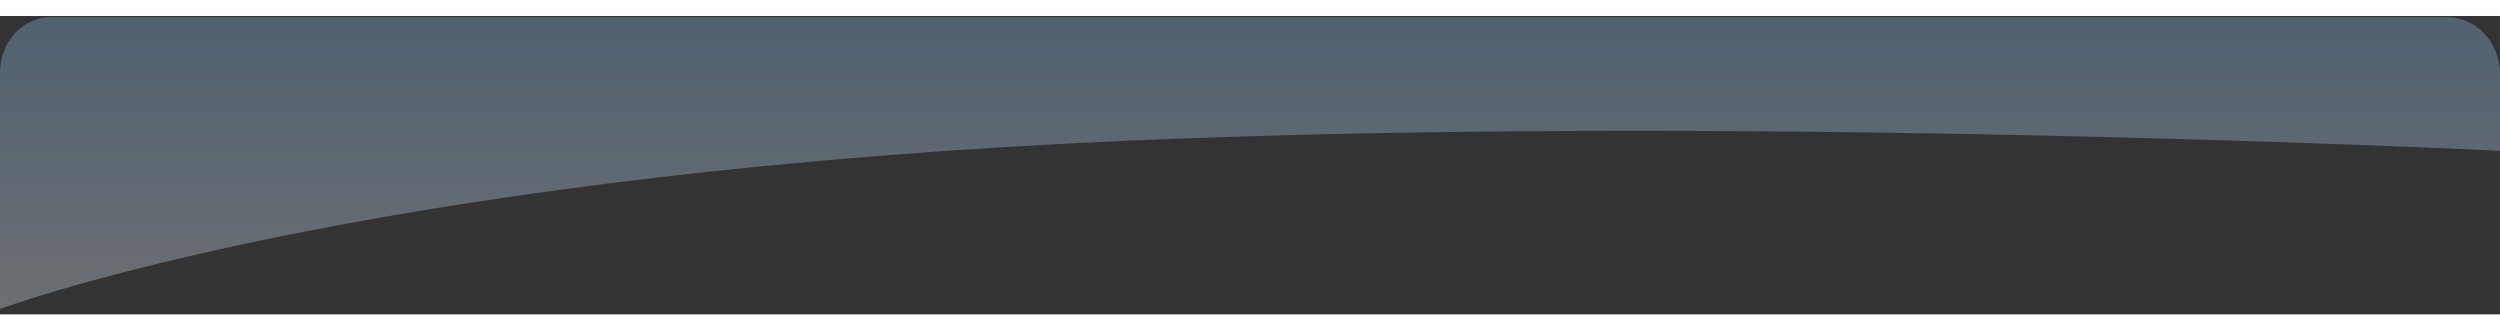 <svg width="280" height="37" viewBox="0 0 377 45" fill="none" xmlns="http://www.w3.org/2000/svg">
<rect x="0" y="0" width="377" height="45" fill="#333333" stroke="none"/>
<path opacity="0.31" d="M377 20.334V8.51C376.928 6.261 376.05 4.131 374.553 2.573C373.055 1.015 371.056 0.151 368.981 0.165H7.715C6.703 0.164 5.701 0.379 4.766 0.797C3.83 1.216 2.98 1.83 2.264 2.605C1.547 3.38 0.978 4.301 0.59 5.314C0.202 6.327 0.001 7.413 0 8.51V44.181C0 44.181 48.457 26.011 151.611 19.764C247.502 13.957 377 20.334 377 20.334Z" fill="url(#paint0_linear_6_409)"/>
<defs>
<linearGradient id="paint0_linear_6_409" x1="188.5" y1="-9.27" x2="188.5" y2="54.595" gradientUnits="userSpaceOnUse">
<stop stop-color="#81C0FB"/>
<stop offset="1" stop-color="white"/>
</linearGradient>
</defs>
</svg>
